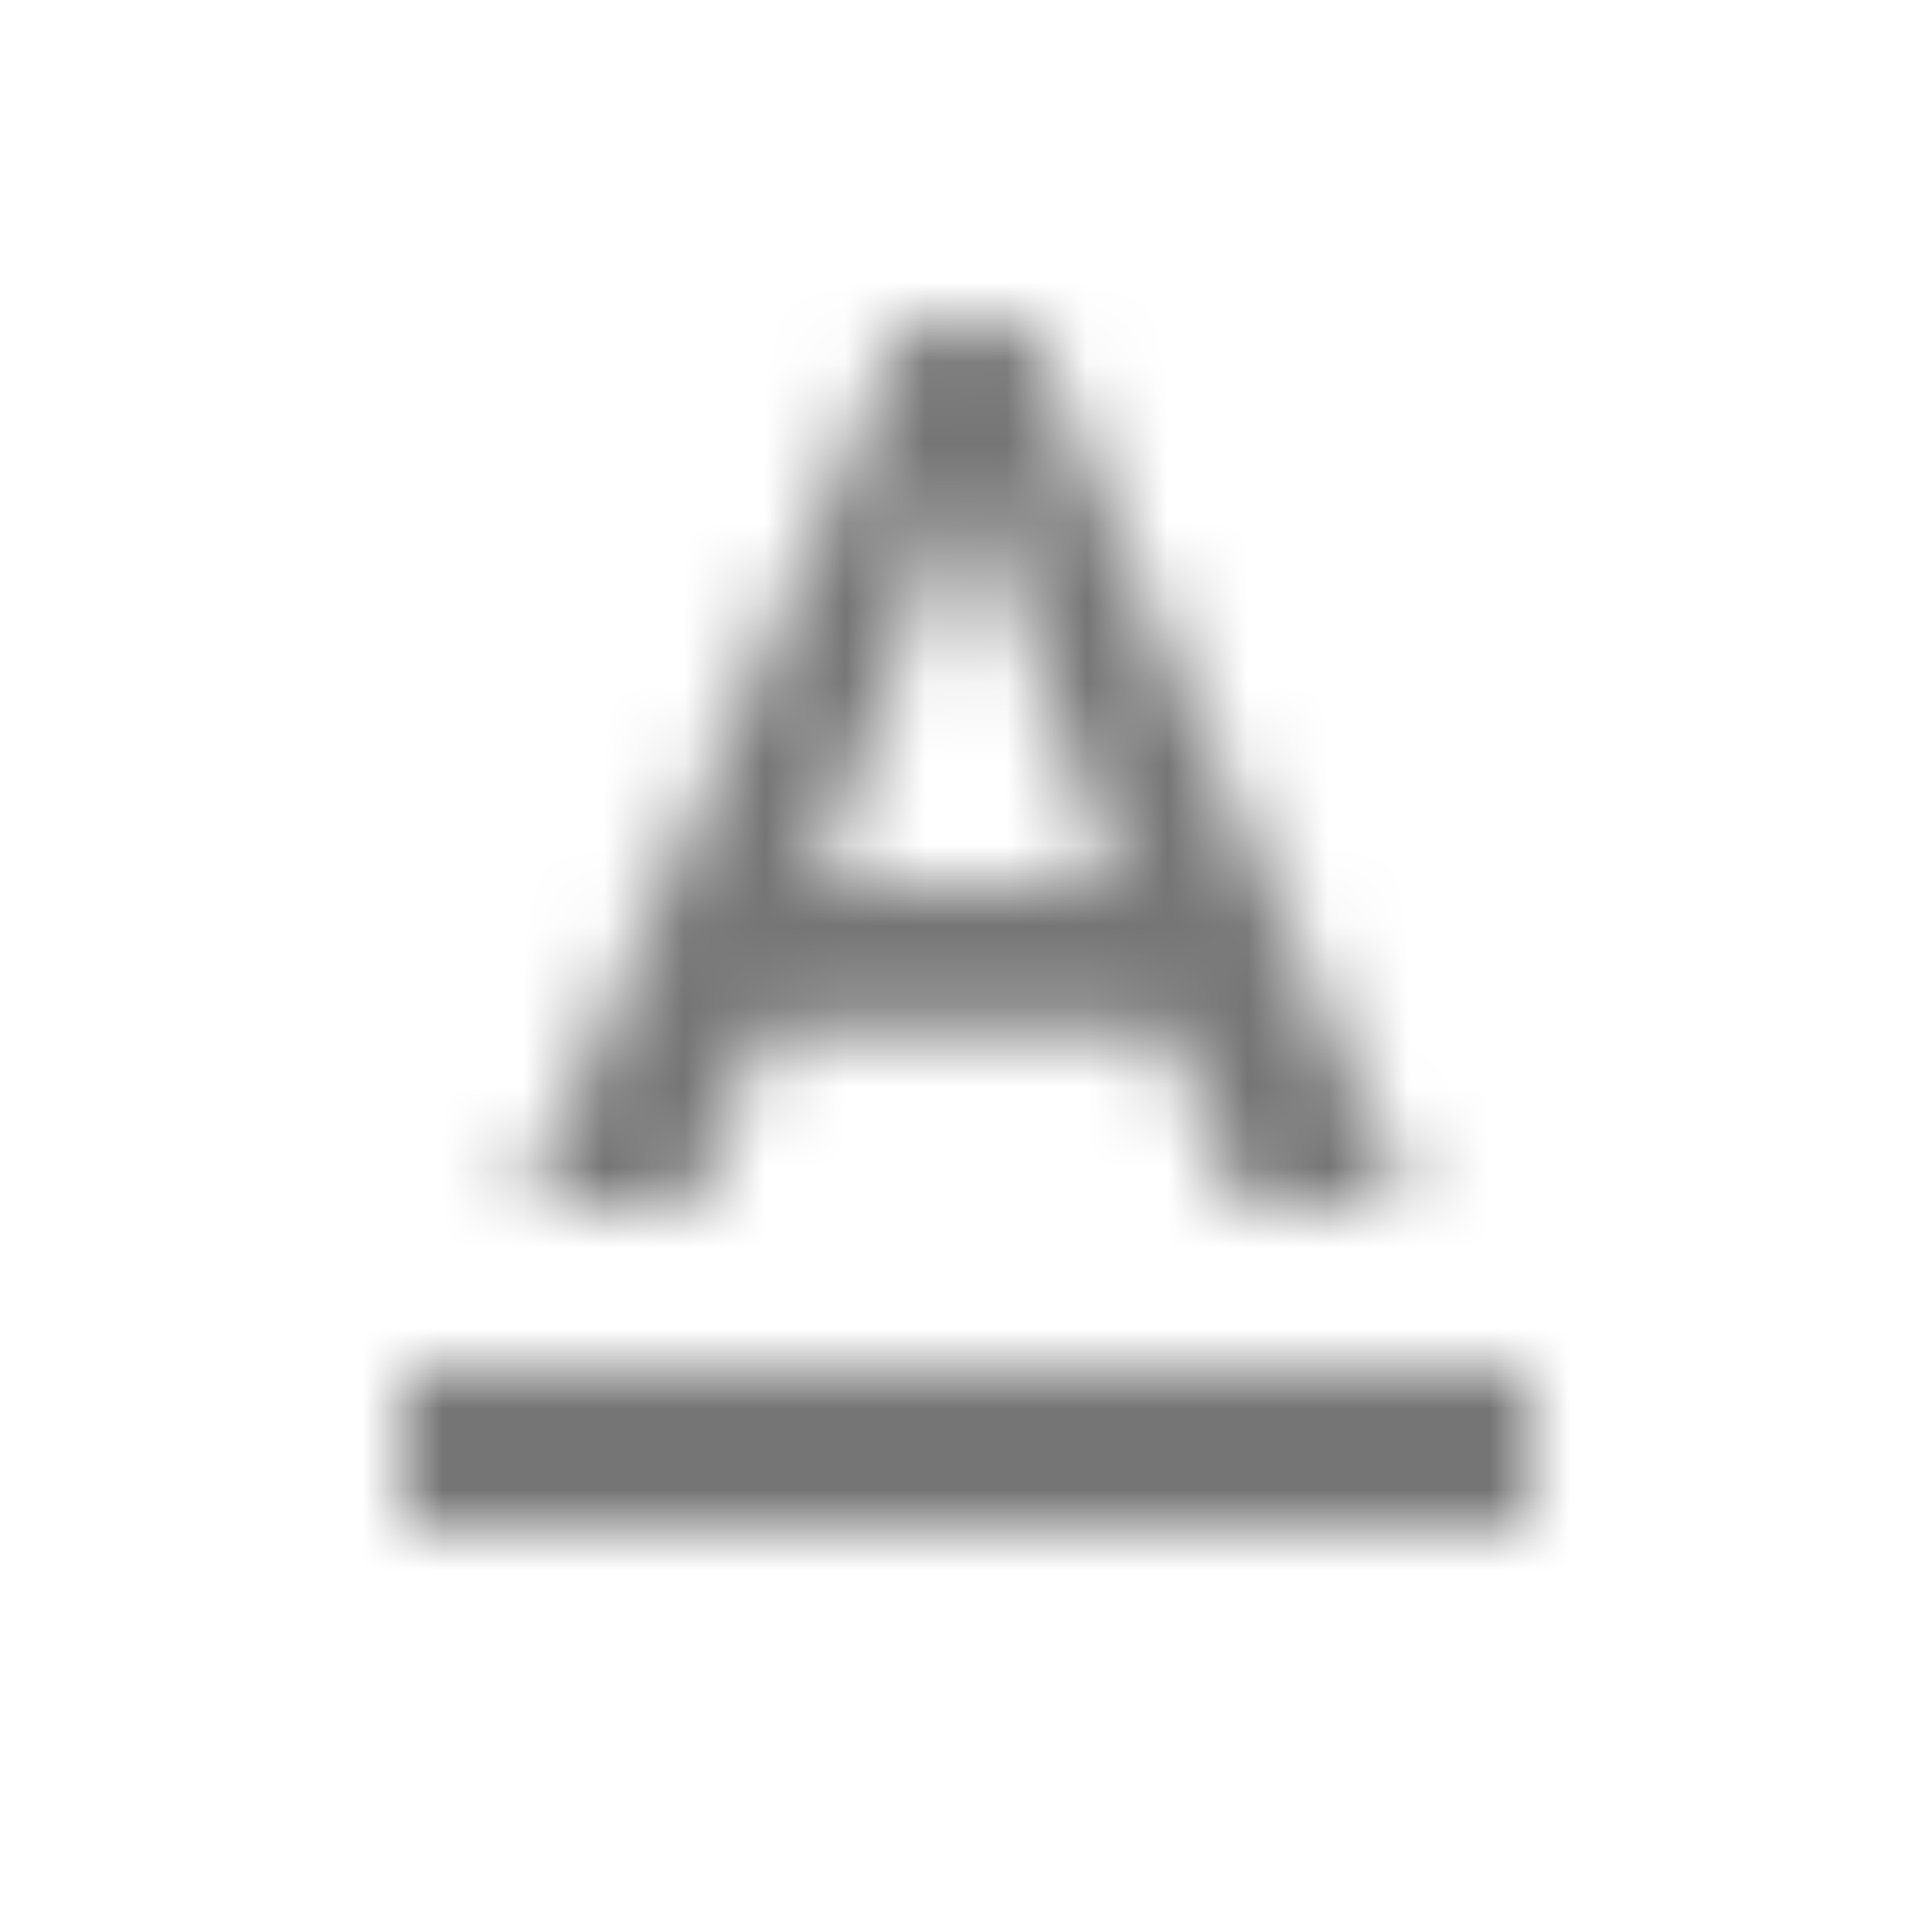 <?xml version="1.0" encoding="UTF-8"?>
<svg width="24px" height="24px" viewBox="0 0 24 24" version="1.1" xmlns="http://www.w3.org/2000/svg" xmlns:xlink="http://www.w3.org/1999/xlink">
    <!-- Generator: Sketch 50 (54983) - http://www.bohemiancoding.com/sketch -->
    <title>icon/content/text_format_24px</title>
    <desc>Created with Sketch.</desc>
    <defs>
        <path d="M5,17 L5,19 L19,19 L19,17 L5,17 Z M9.5,12.8 L14.5,12.8 L15.4,15 L17.5,15 L12.75,4 L11.25,4 L6.5,15 L8.6,15 L9.5,12.8 Z M12,5.98 L13.87,11 L10.13,11 L12,5.98 Z" id="path-1"></path>
    </defs>
    <g id="icon/content/text_format_24px" stroke="none" stroke-width="1" fill="none" fill-rule="evenodd">
        <mask id="mask-2" fill="white">
            <use xlink:href="#path-1"></use>
        </mask>
        <g fill-rule="nonzero"></g>
        <g id="✱-/-Color-/-Icons-/-Black-/-Inactive" mask="url(#mask-2)" fill="#000000" fill-opacity="0.54">
            <rect id="Rectangle" x="0" y="0" width="24" height="24"></rect>
        </g>
    </g>
</svg>